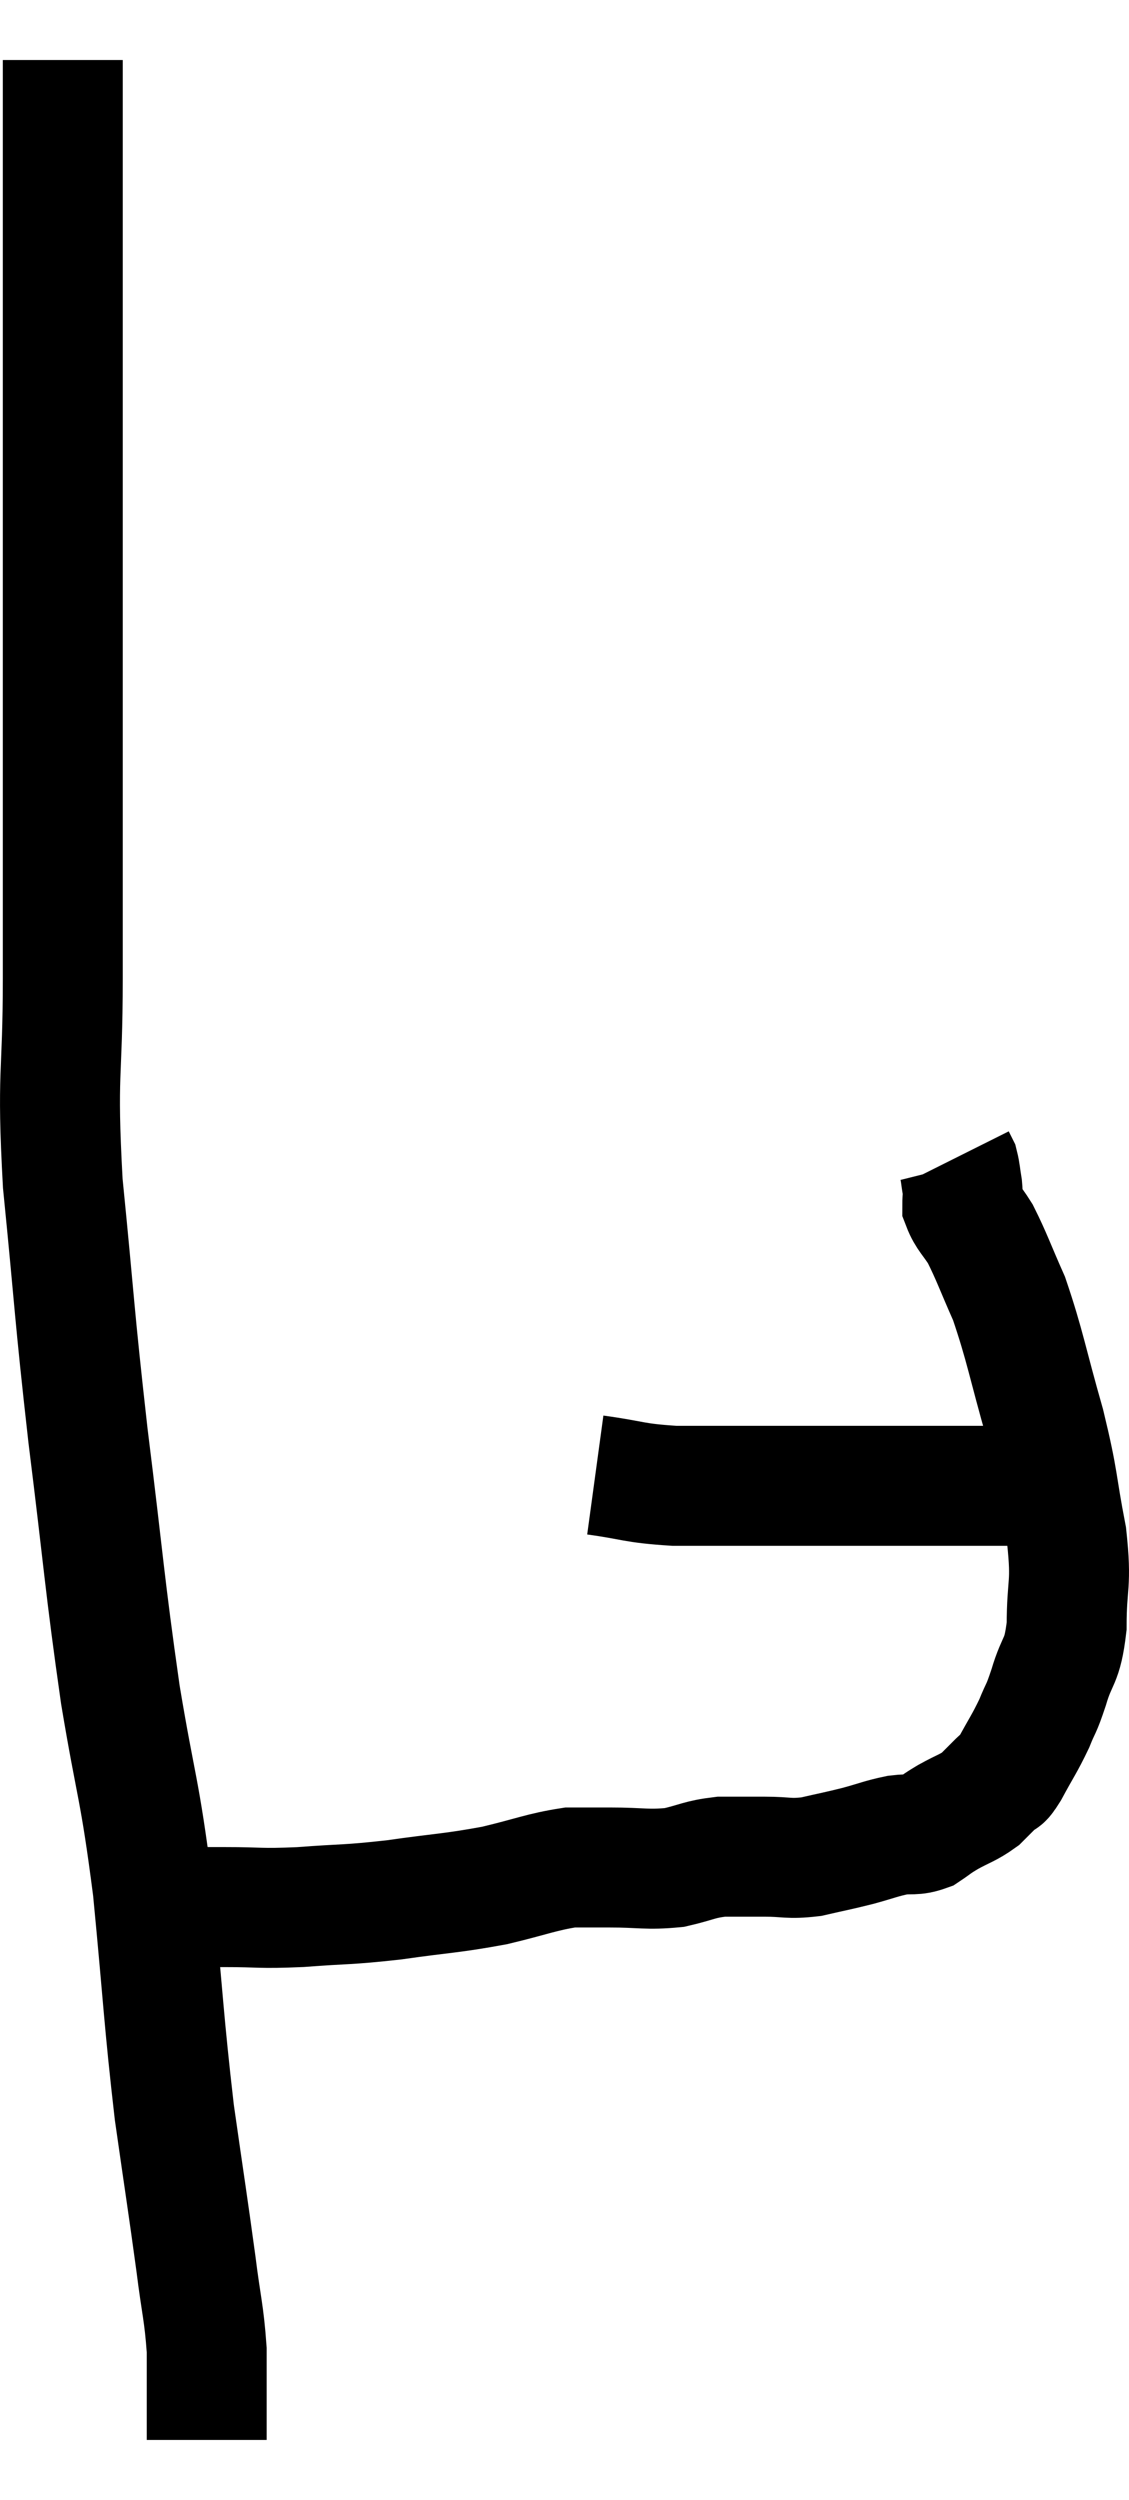 <svg xmlns="http://www.w3.org/2000/svg" viewBox="10.773 3.56 18.827 41.66" width="18.827" height="41.66"><path d="M 11.82 4.56 C 11.82 6.99, 11.82 6.945, 11.82 9.42 C 11.82 11.94, 11.82 11.85, 11.82 14.46 C 11.82 17.16, 11.82 17.655, 11.82 19.86 C 11.82 21.57, 11.715 21.375, 11.82 23.28 C 12.03 25.38, 12 25.35, 12.24 27.48 C 12.51 29.64, 12.51 29.91, 12.78 31.8 C 13.05 33.42, 13.095 33.3, 13.32 35.04 C 13.5 36.9, 13.5 37.2, 13.68 38.76 C 13.86 40.02, 13.905 40.29, 14.04 41.28 C 14.13 42, 14.175 42.09, 14.22 42.72 C 14.22 43.26, 14.22 43.5, 14.22 43.8 C 14.22 43.86, 14.22 43.845, 14.22 43.92 C 14.22 44.01, 14.22 44.025, 14.22 44.1 L 14.22 44.22" fill="none" stroke="black" stroke-width="2"></path><path d="M 13.44 35.34 C 13.98 35.34, 13.935 35.34, 14.52 35.34 C 15.15 35.34, 15.075 35.37, 15.78 35.34 C 16.56 35.28, 16.53 35.31, 17.34 35.22 C 18.18 35.1, 18.285 35.115, 19.02 34.98 C 19.65 34.83, 19.8 34.755, 20.28 34.68 C 20.61 34.68, 20.505 34.68, 20.94 34.68 C 21.48 34.68, 21.555 34.725, 22.02 34.68 C 22.41 34.59, 22.425 34.545, 22.8 34.5 C 23.16 34.5, 23.145 34.5, 23.52 34.5 C 23.91 34.5, 23.91 34.545, 24.3 34.5 C 24.69 34.41, 24.72 34.41, 25.08 34.32 C 25.41 34.23, 25.455 34.2, 25.74 34.14 C 25.98 34.11, 26.01 34.155, 26.22 34.08 C 26.4 33.96, 26.355 33.975, 26.58 33.84 C 26.85 33.69, 26.91 33.69, 27.12 33.54 C 27.27 33.39, 27.345 33.315, 27.42 33.24 C 27.42 33.24, 27.375 33.285, 27.42 33.24 C 27.51 33.15, 27.45 33.3, 27.6 33.06 C 27.81 32.67, 27.855 32.625, 28.02 32.28 C 28.14 31.98, 28.125 32.085, 28.26 31.68 C 28.41 31.17, 28.485 31.29, 28.56 30.66 C 28.56 29.91, 28.65 30, 28.56 29.16 C 28.38 28.23, 28.44 28.29, 28.2 27.3 C 27.9 26.25, 27.87 25.995, 27.6 25.2 C 27.36 24.66, 27.315 24.51, 27.12 24.12 C 26.97 23.88, 26.895 23.835, 26.82 23.64 C 26.82 23.49, 26.835 23.505, 26.82 23.34 C 26.79 23.16, 26.79 23.1, 26.76 22.98 C 26.73 22.92, 26.715 22.89, 26.7 22.86 C 26.7 22.86, 26.7 22.86, 26.7 22.86 L 26.7 22.86" fill="none" stroke="black" stroke-width="2"></path><path d="M 20.7 28.14 C 21.36 28.23, 21.315 28.275, 22.02 28.32 C 22.77 28.32, 22.755 28.32, 23.52 28.32 C 24.3 28.32, 24.345 28.32, 25.08 28.32 C 25.77 28.32, 25.92 28.32, 26.46 28.32 C 26.85 28.32, 26.94 28.32, 27.24 28.32 C 27.45 28.32, 27.51 28.32, 27.66 28.32 C 27.75 28.32, 27.795 28.32, 27.84 28.32 L 27.84 28.32" fill="none" stroke="black" stroke-width="2"></path></svg>